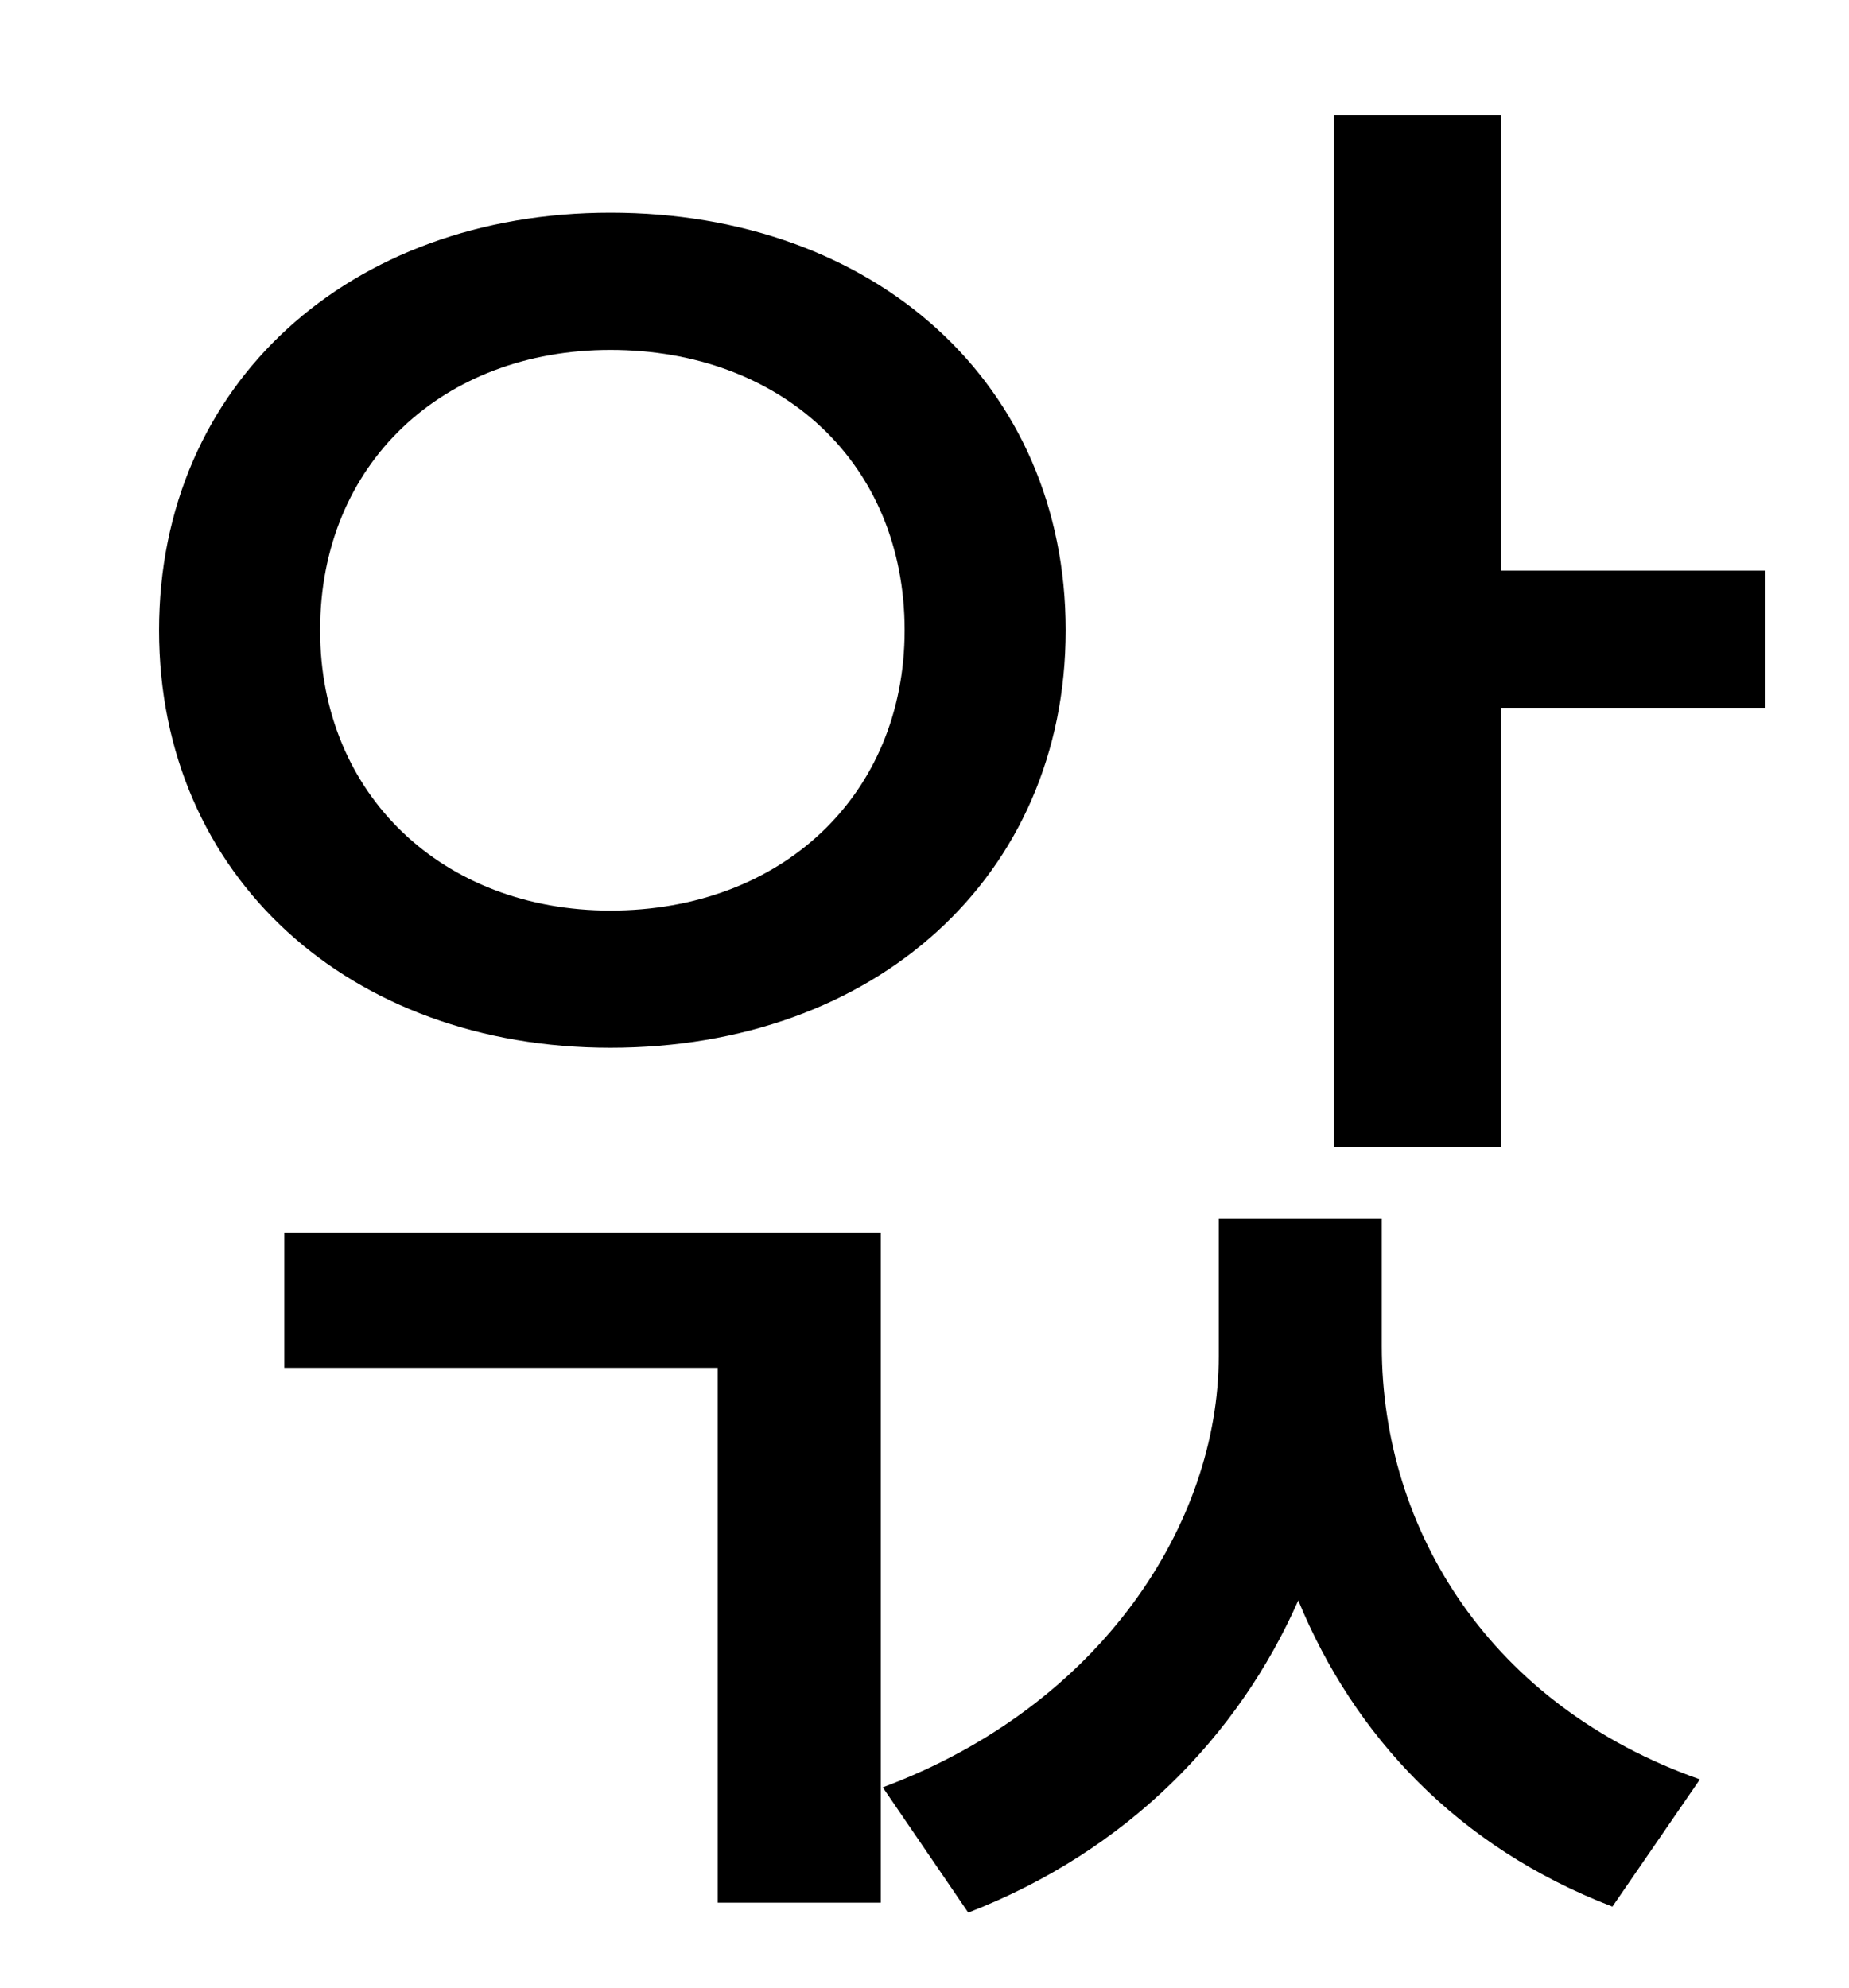 <?xml version="1.0" standalone="no"?>
<!DOCTYPE svg PUBLIC "-//W3C//DTD SVG 1.1//EN" "http://www.w3.org/Graphics/SVG/1.1/DTD/svg11.dtd" >
<svg xmlns="http://www.w3.org/2000/svg" xmlns:xlink="http://www.w3.org/1999/xlink" version="1.1" viewBox="-10 0 930 1000">
   <path fill="currentColor"
d="M151 317c0 83 62 141 146 141c86 0 148 -58 148 -141c0 -84 -62 -141 -148 -141c-84 0 -146 57 -146 141zM526 317c0 124 -96 210 -229 210c-131 0 -227 -86 -227 -210s96 -210 227 -210c133 0 229 86 229 210zM133 688v-68h300v337h-82v-269h-218zM685 613v64
c0 93 55 181 160 218l-44 64c-78 -30 -130 -86 -158 -154c-30 68 -86 126 -166 157l-43 -63c110 -41 169 -133 169 -217v-69h82zM745 287h133v69h-133v221h-84v-519h84v229z" />
</svg>
